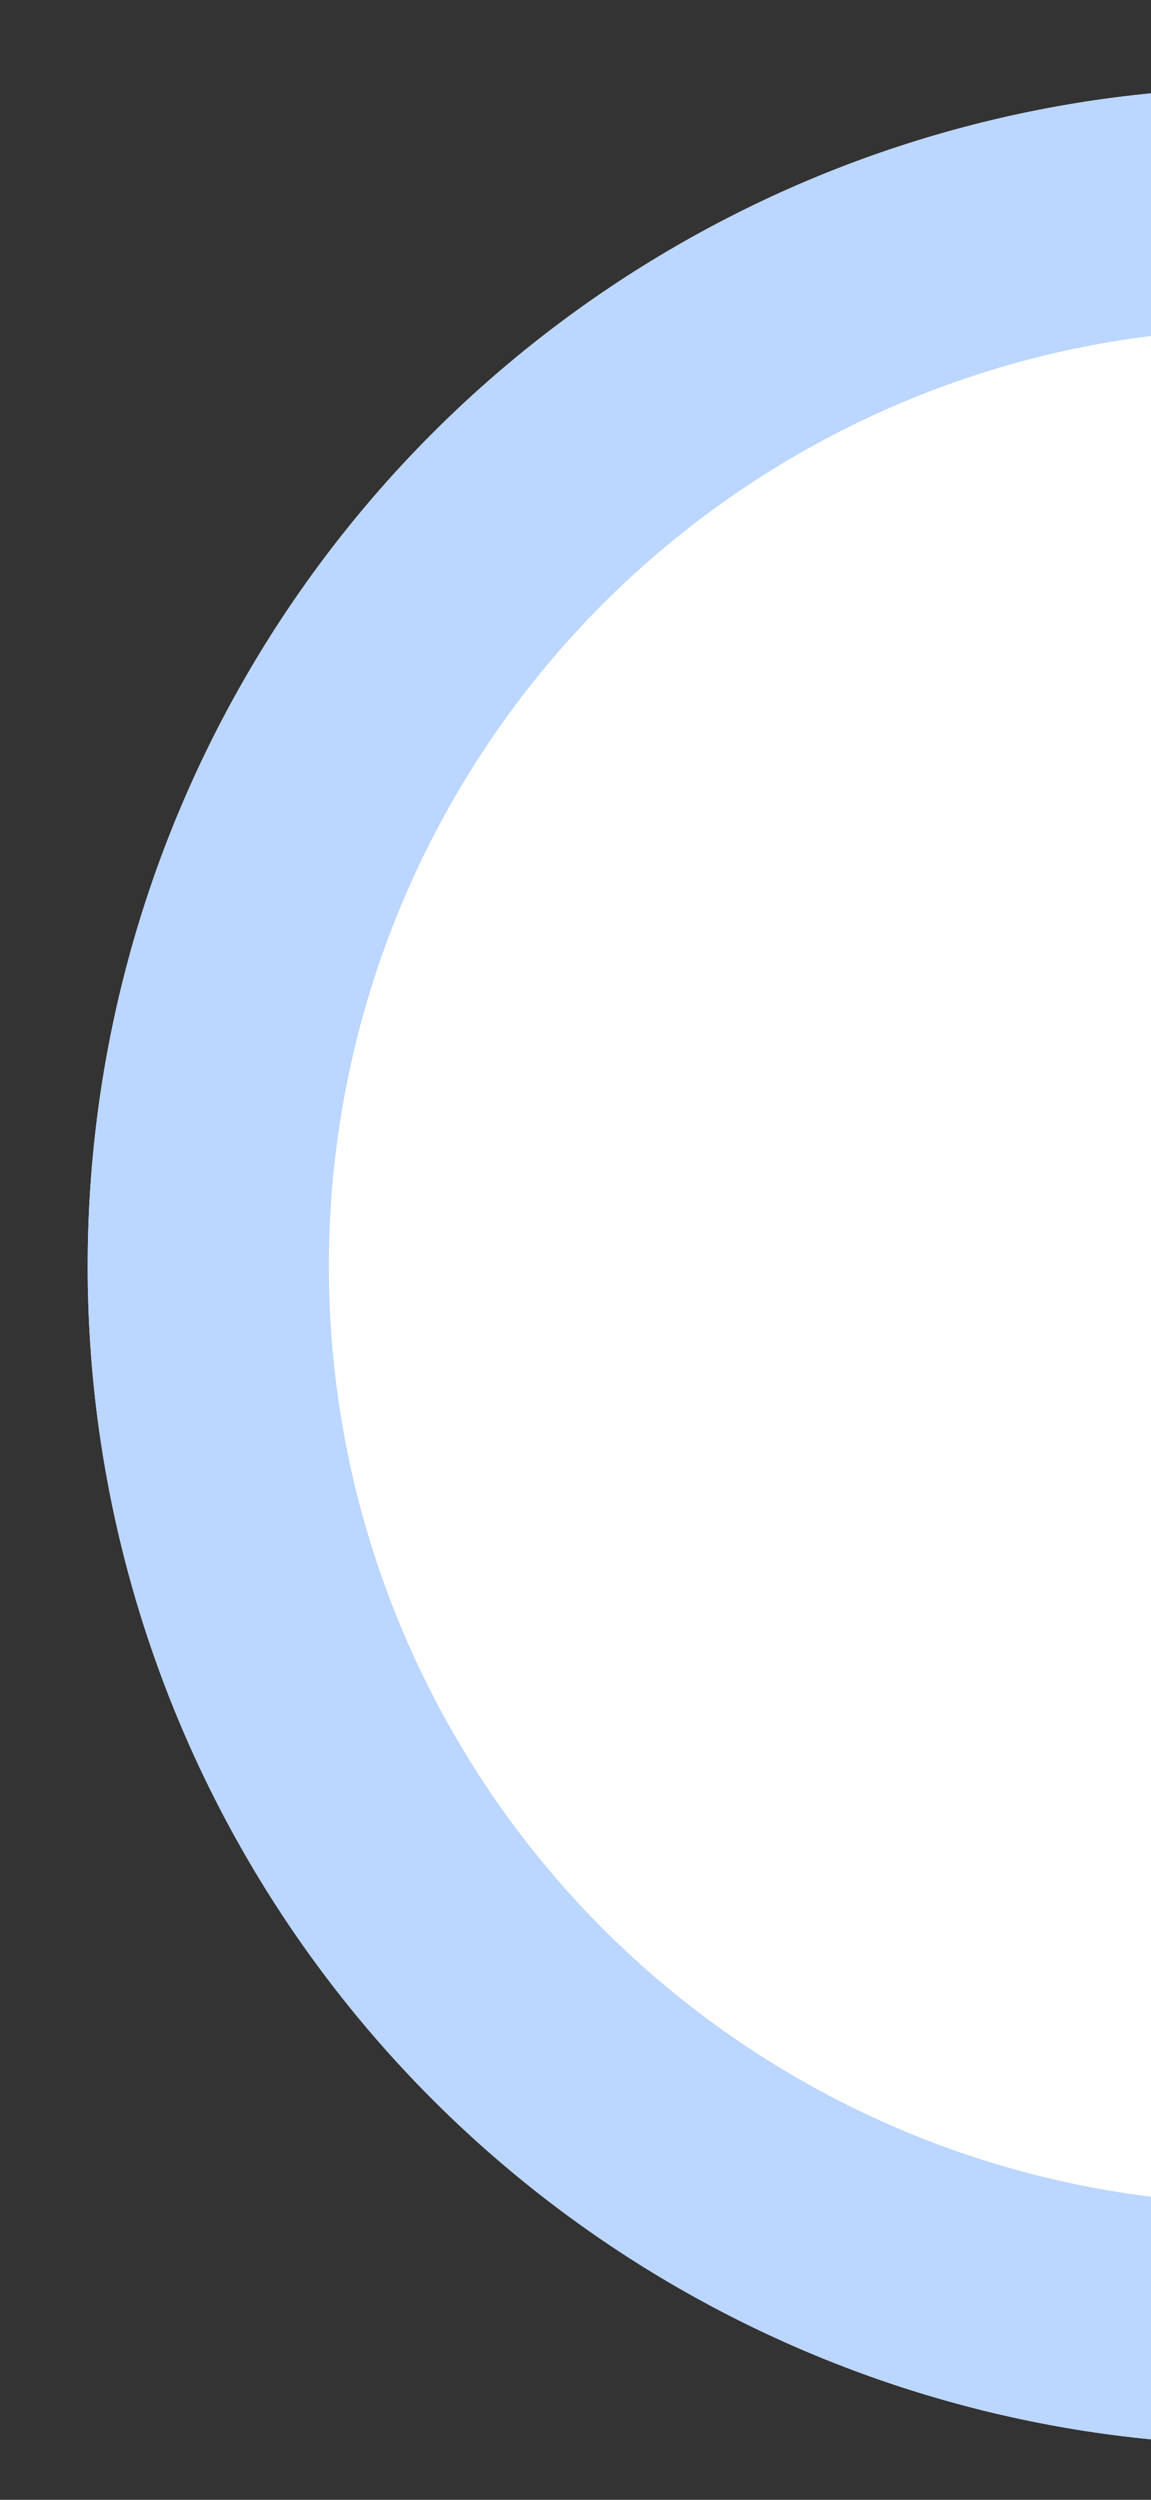 <svg xmlns="http://www.w3.org/2000/svg" xmlns:xlink="http://www.w3.org/1999/xlink" width="105" height="228" viewBox="0 0 105 228">
  <rect x="0" y="0" width="105" height="228" fill="#333333" stroke="none"/>
  <defs>
    <clipPath id="clip-path">
      <rect id="Rectangle_36634" data-name="Rectangle 36634" width="105" height="228" transform="translate(1261 1293)" fill="#fff" opacity="0"/>
    </clipPath>
  </defs>
  <g id="Mask_Group_5" data-name="Mask Group 5" transform="translate(-1261 -1293)" clip-path="url(#clip-path)">
    <g id="Ellipse_1943" data-name="Ellipse 1943" transform="translate(1269 1301)" fill="#fff" stroke="#bbd6ff" stroke-width="22">
      <circle cx="107.5" cy="107.5" r="107.5" stroke="none"/>
      <circle cx="107.5" cy="107.5" r="96.5" fill="none"/>
    </g>
  </g>
</svg>
